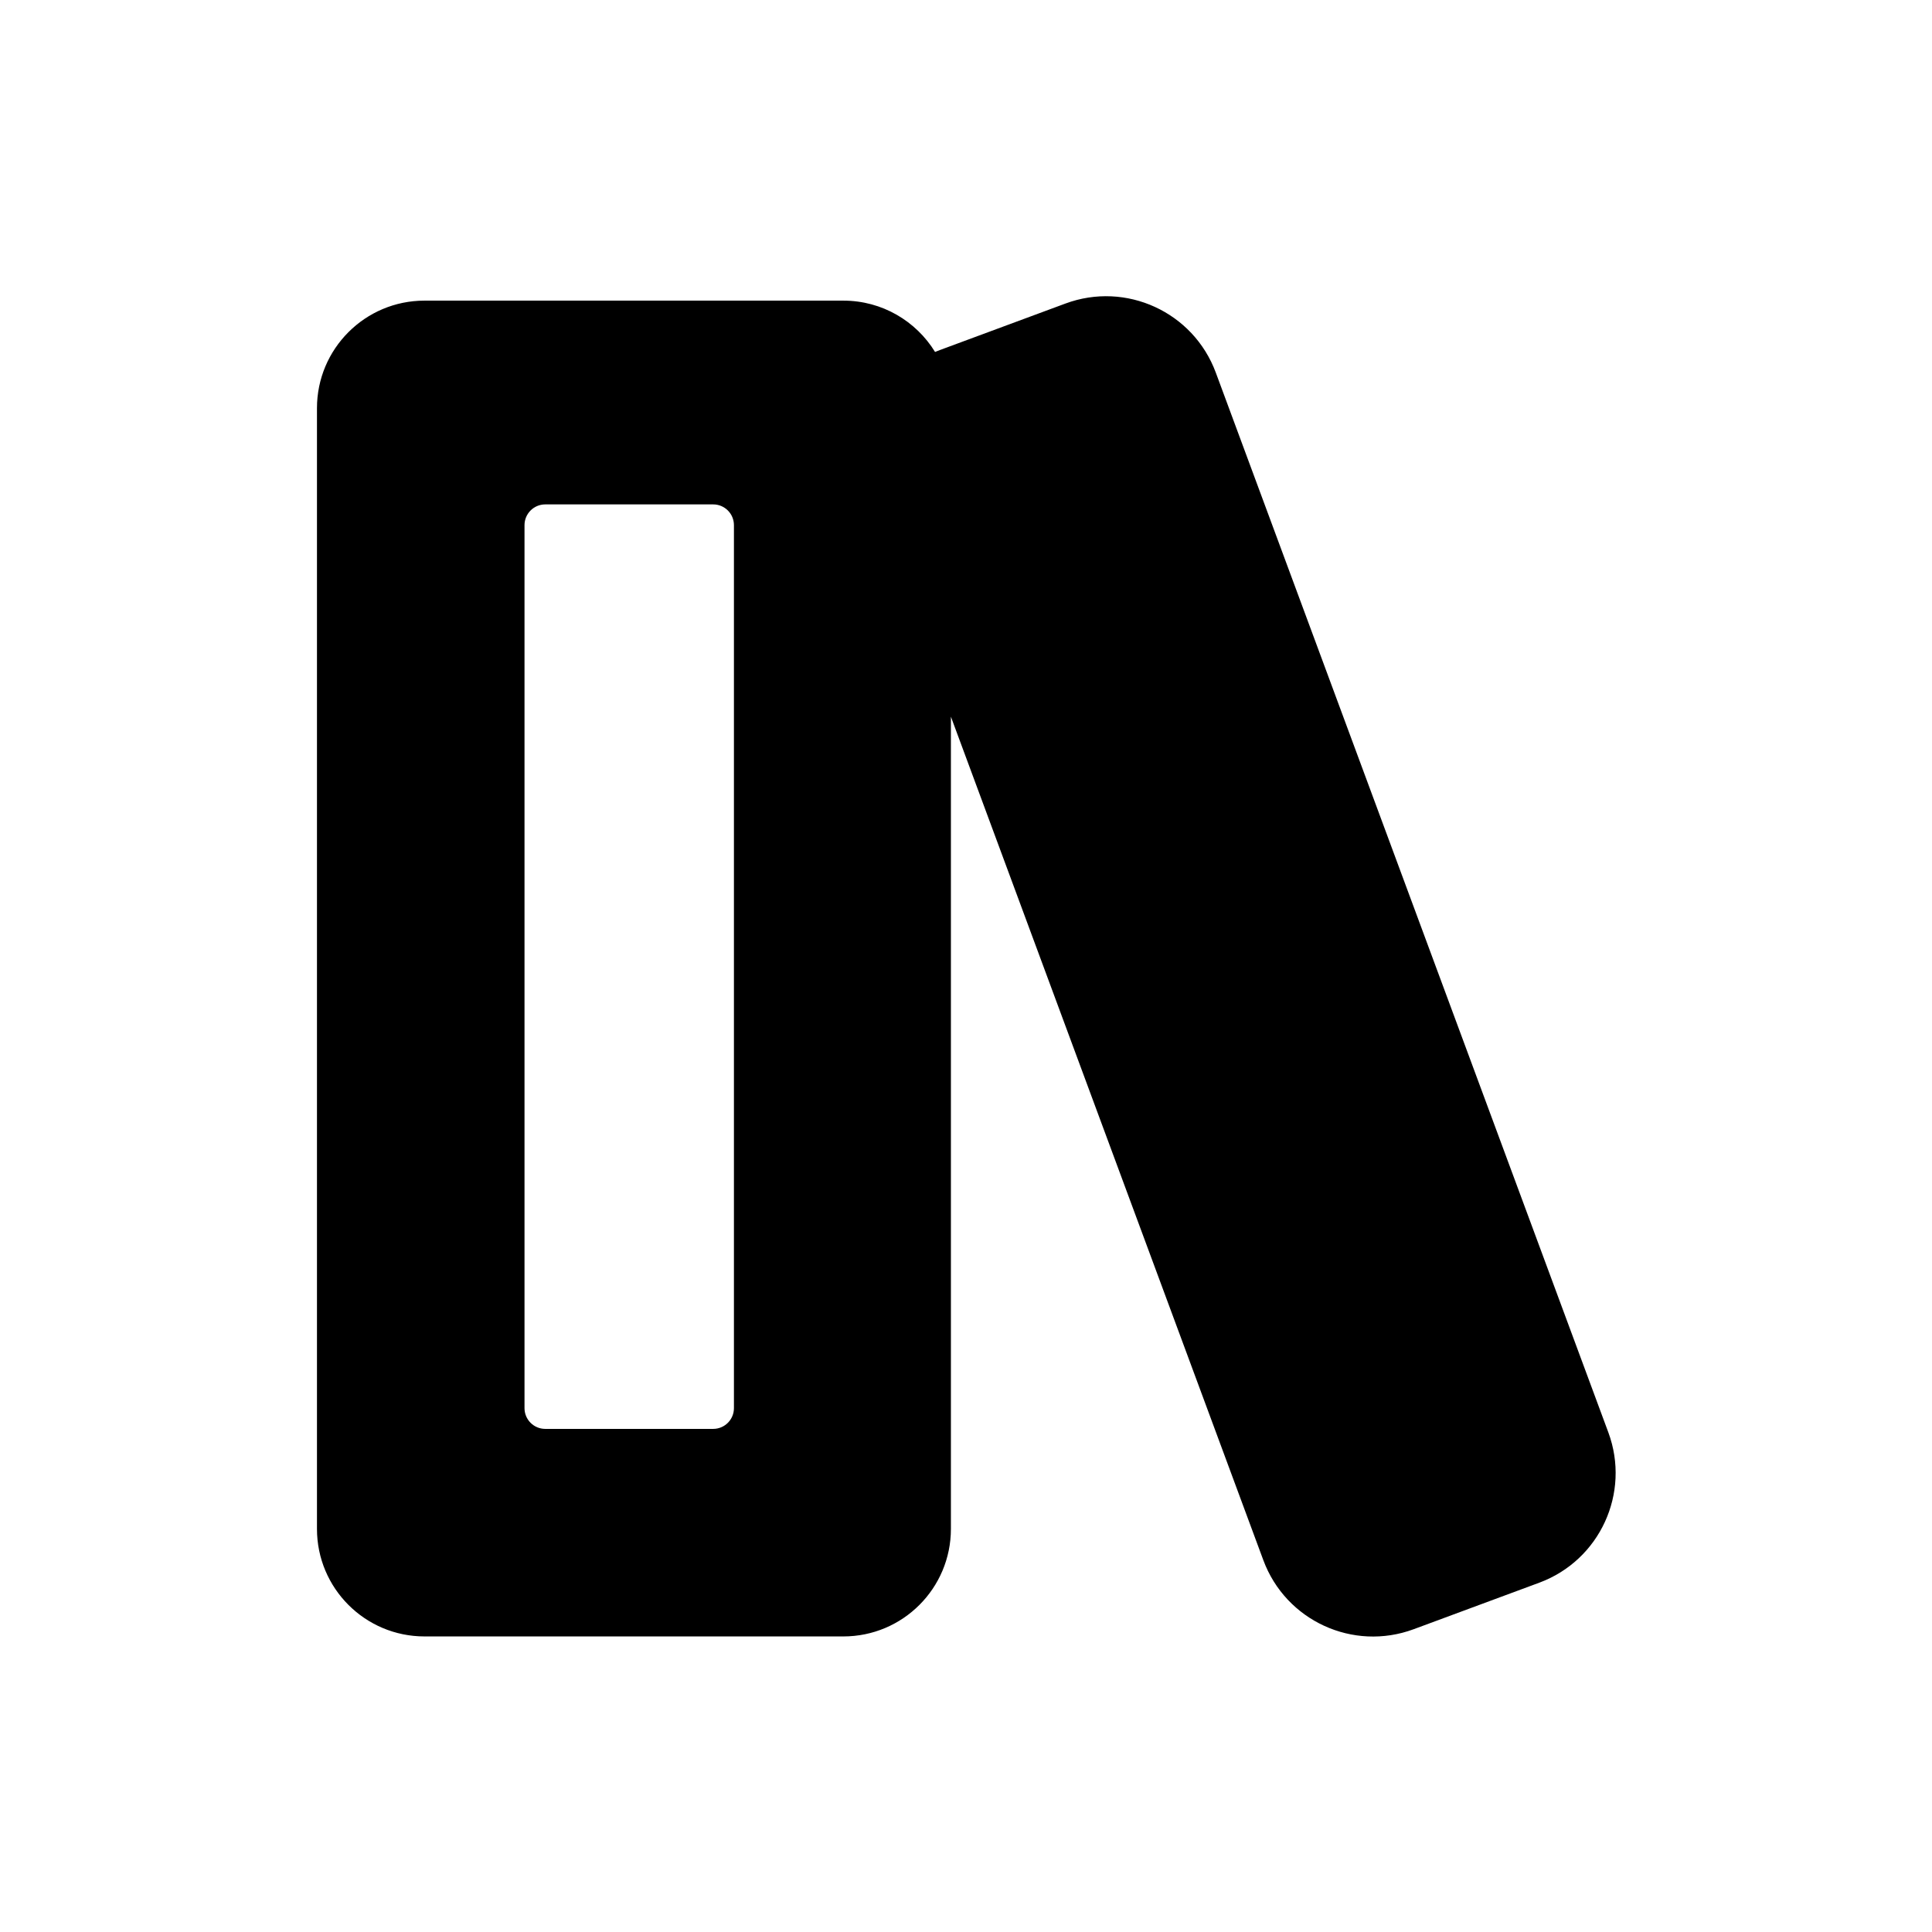 <svg width="100%" height="100%" viewBox="0 0 1024 1024" fill="none" xmlns="http://www.w3.org/2000/svg">
<path fill-rule="evenodd" clip-rule="evenodd" d="M564.72 160.877C596.829 148.984 632.501 165.372 644.395 197.481L852.45 759.188C864.344 791.297 847.954 826.969 815.845 838.862L749.266 863.523C717.156 875.417 681.484 859.029 669.591 826.919L504 379.858V810.342C504 841.822 478.48 867.342 447 867.342H225C193.52 867.342 168 841.822 168 810.342V216.342C168 184.862 193.52 159.342 225 159.342H447C467.557 159.342 485.572 170.225 495.599 186.543C496.434 186.192 497.281 185.856 498.14 185.538L564.72 160.877ZM289 267.342C282.925 267.342 278 272.267 278 278.342V746.342C278 752.417 282.925 757.342 289 757.342H378C384.075 757.342 389 752.417 389 746.342V278.342C389 272.267 384.075 267.342 378 267.342H289Z" fill="currentColor"/>
</svg>
